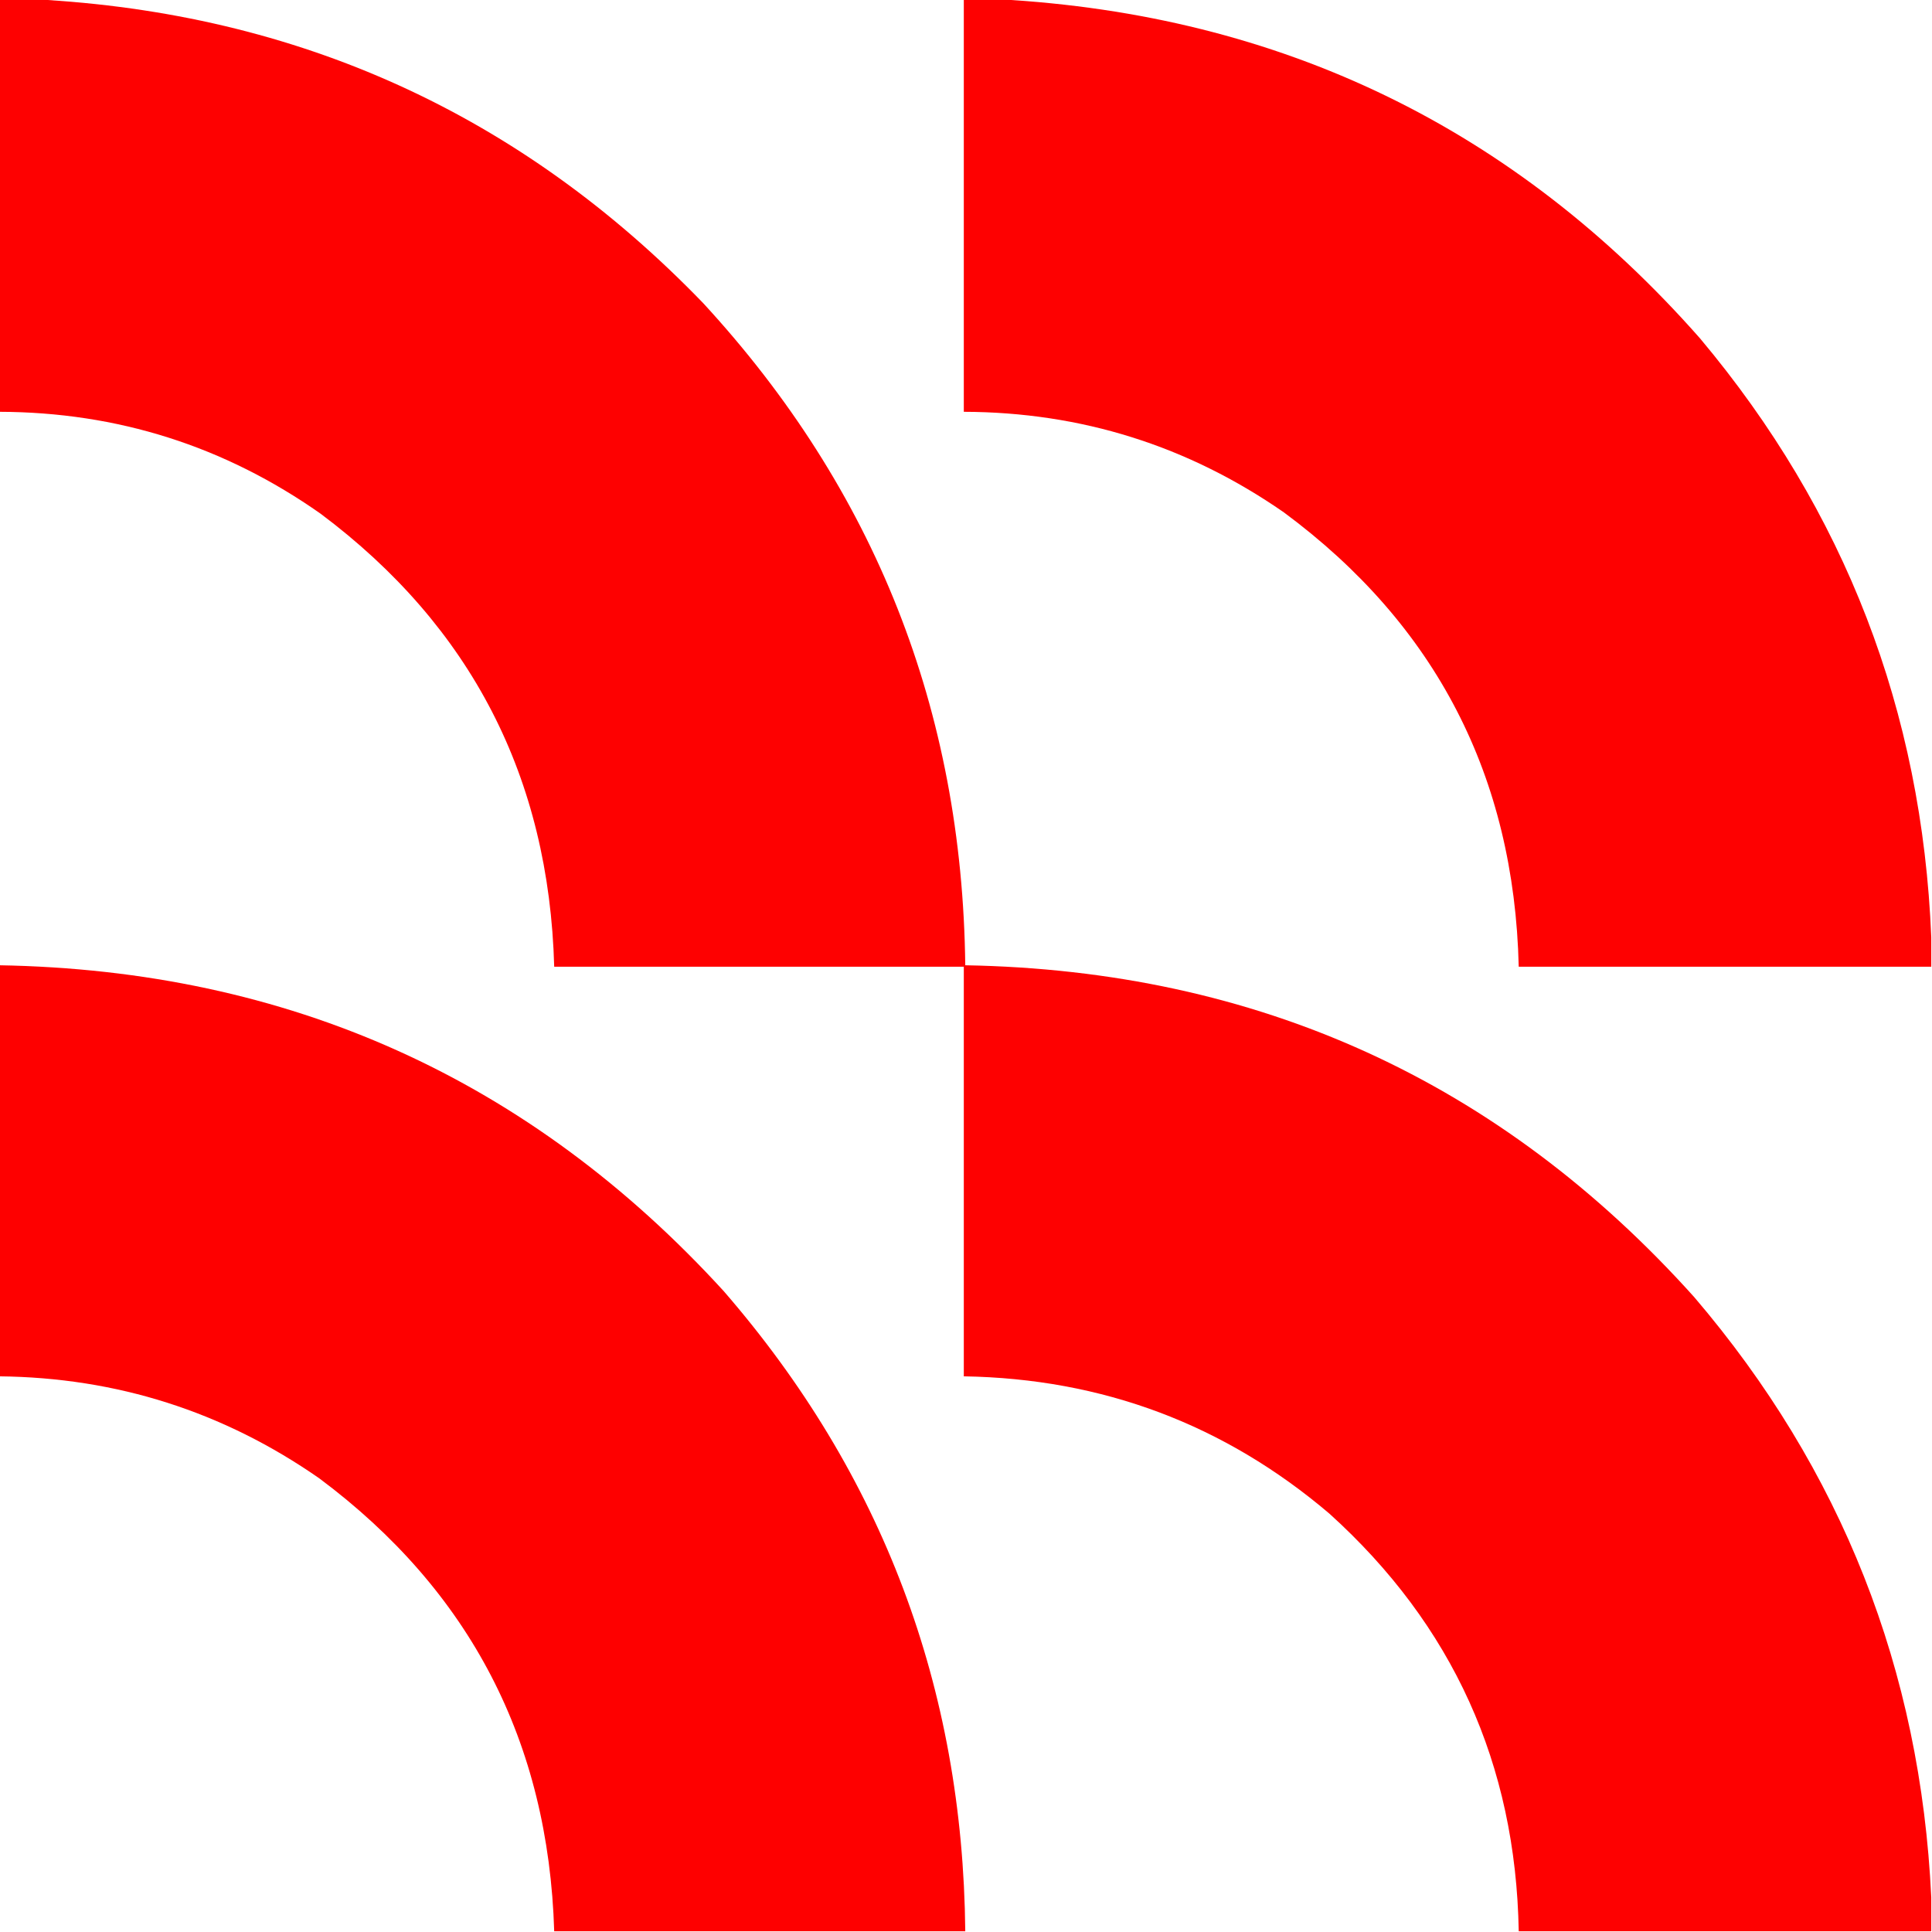 <?xml version="1.0" encoding="UTF-8"?>
<!DOCTYPE svg PUBLIC "-//W3C//DTD SVG 1.1//EN" "http://www.w3.org/Graphics/SVG/1.1/DTD/svg11.dtd">
<svg xmlns="http://www.w3.org/2000/svg" version="1.1" width="1316px" height="1316px" style="shape-rendering:geometricPrecision; text-rendering:geometricPrecision; image-rendering:optimizeQuality; fill-rule:evenodd; clip-rule:evenodd" xmlns:xlink="http://www.w3.org/1999/xlink">
<g><path style="opacity:0.996" fill="#fe0000" d="M -0.5,-0.5 C 7.5,-0.5 15.5,-0.5 23.5,-0.5C 202.935,8.818 354.768,77.818 479,206.5C 595.959,333.444 655.459,483.777 657.5,657.5C 856.381,661.048 1021.88,736.381 1154,883.5C 1254.39,1001.02 1308.22,1137.35 1315.5,1292.5C 1315.5,1300.17 1315.5,1307.83 1315.5,1315.5C 1221.83,1315.5 1128.17,1315.5 1034.5,1315.5C 1032.5,1201.7 989.502,1106.86 905.5,1031C 833.995,970.208 750.995,939.041 656.5,937.5C 656.5,844.5 656.5,751.5 656.5,658.5C 563.5,658.5 470.5,658.5 377.5,658.5C 373.974,529.603 320.974,426.769 218.5,350C 152.967,303.88 79.967,280.714 -0.5,280.5C -0.5,186.833 -0.5,93.167 -0.5,-0.5 Z"/></g>
<g><path style="opacity:0.995" fill="#fe0000" d="M 656.5,-0.5 C 664.5,-0.5 672.5,-0.5 680.5,-0.5C 872.414,10.047 1031.58,87.047 1158,230.5C 1256.75,348.208 1309.25,484.208 1315.5,638.5C 1315.5,645.167 1315.5,651.833 1315.5,658.5C 1221.83,658.5 1128.17,658.5 1034.5,658.5C 1031.41,528.81 978.079,425.644 874.5,349C 809.091,303.589 736.425,280.755 656.5,280.5C 656.5,186.833 656.5,93.167 656.5,-0.5 Z"/></g>
<g><path style="opacity:0.997" fill="#fe0000" d="M -0.5,657.5 C 196.38,660.88 360.88,734.88 493,879.5C 601.072,1004.15 655.905,1149.48 657.5,1315.5C 564.167,1315.5 470.833,1315.5 377.5,1315.5C 373.587,1186.49 320.253,1083.66 217.5,1007C 152.139,961.493 79.472,938.326 -0.5,937.5C -0.5,844.167 -0.5,750.833 -0.5,657.5 Z"/></g>
</svg>
